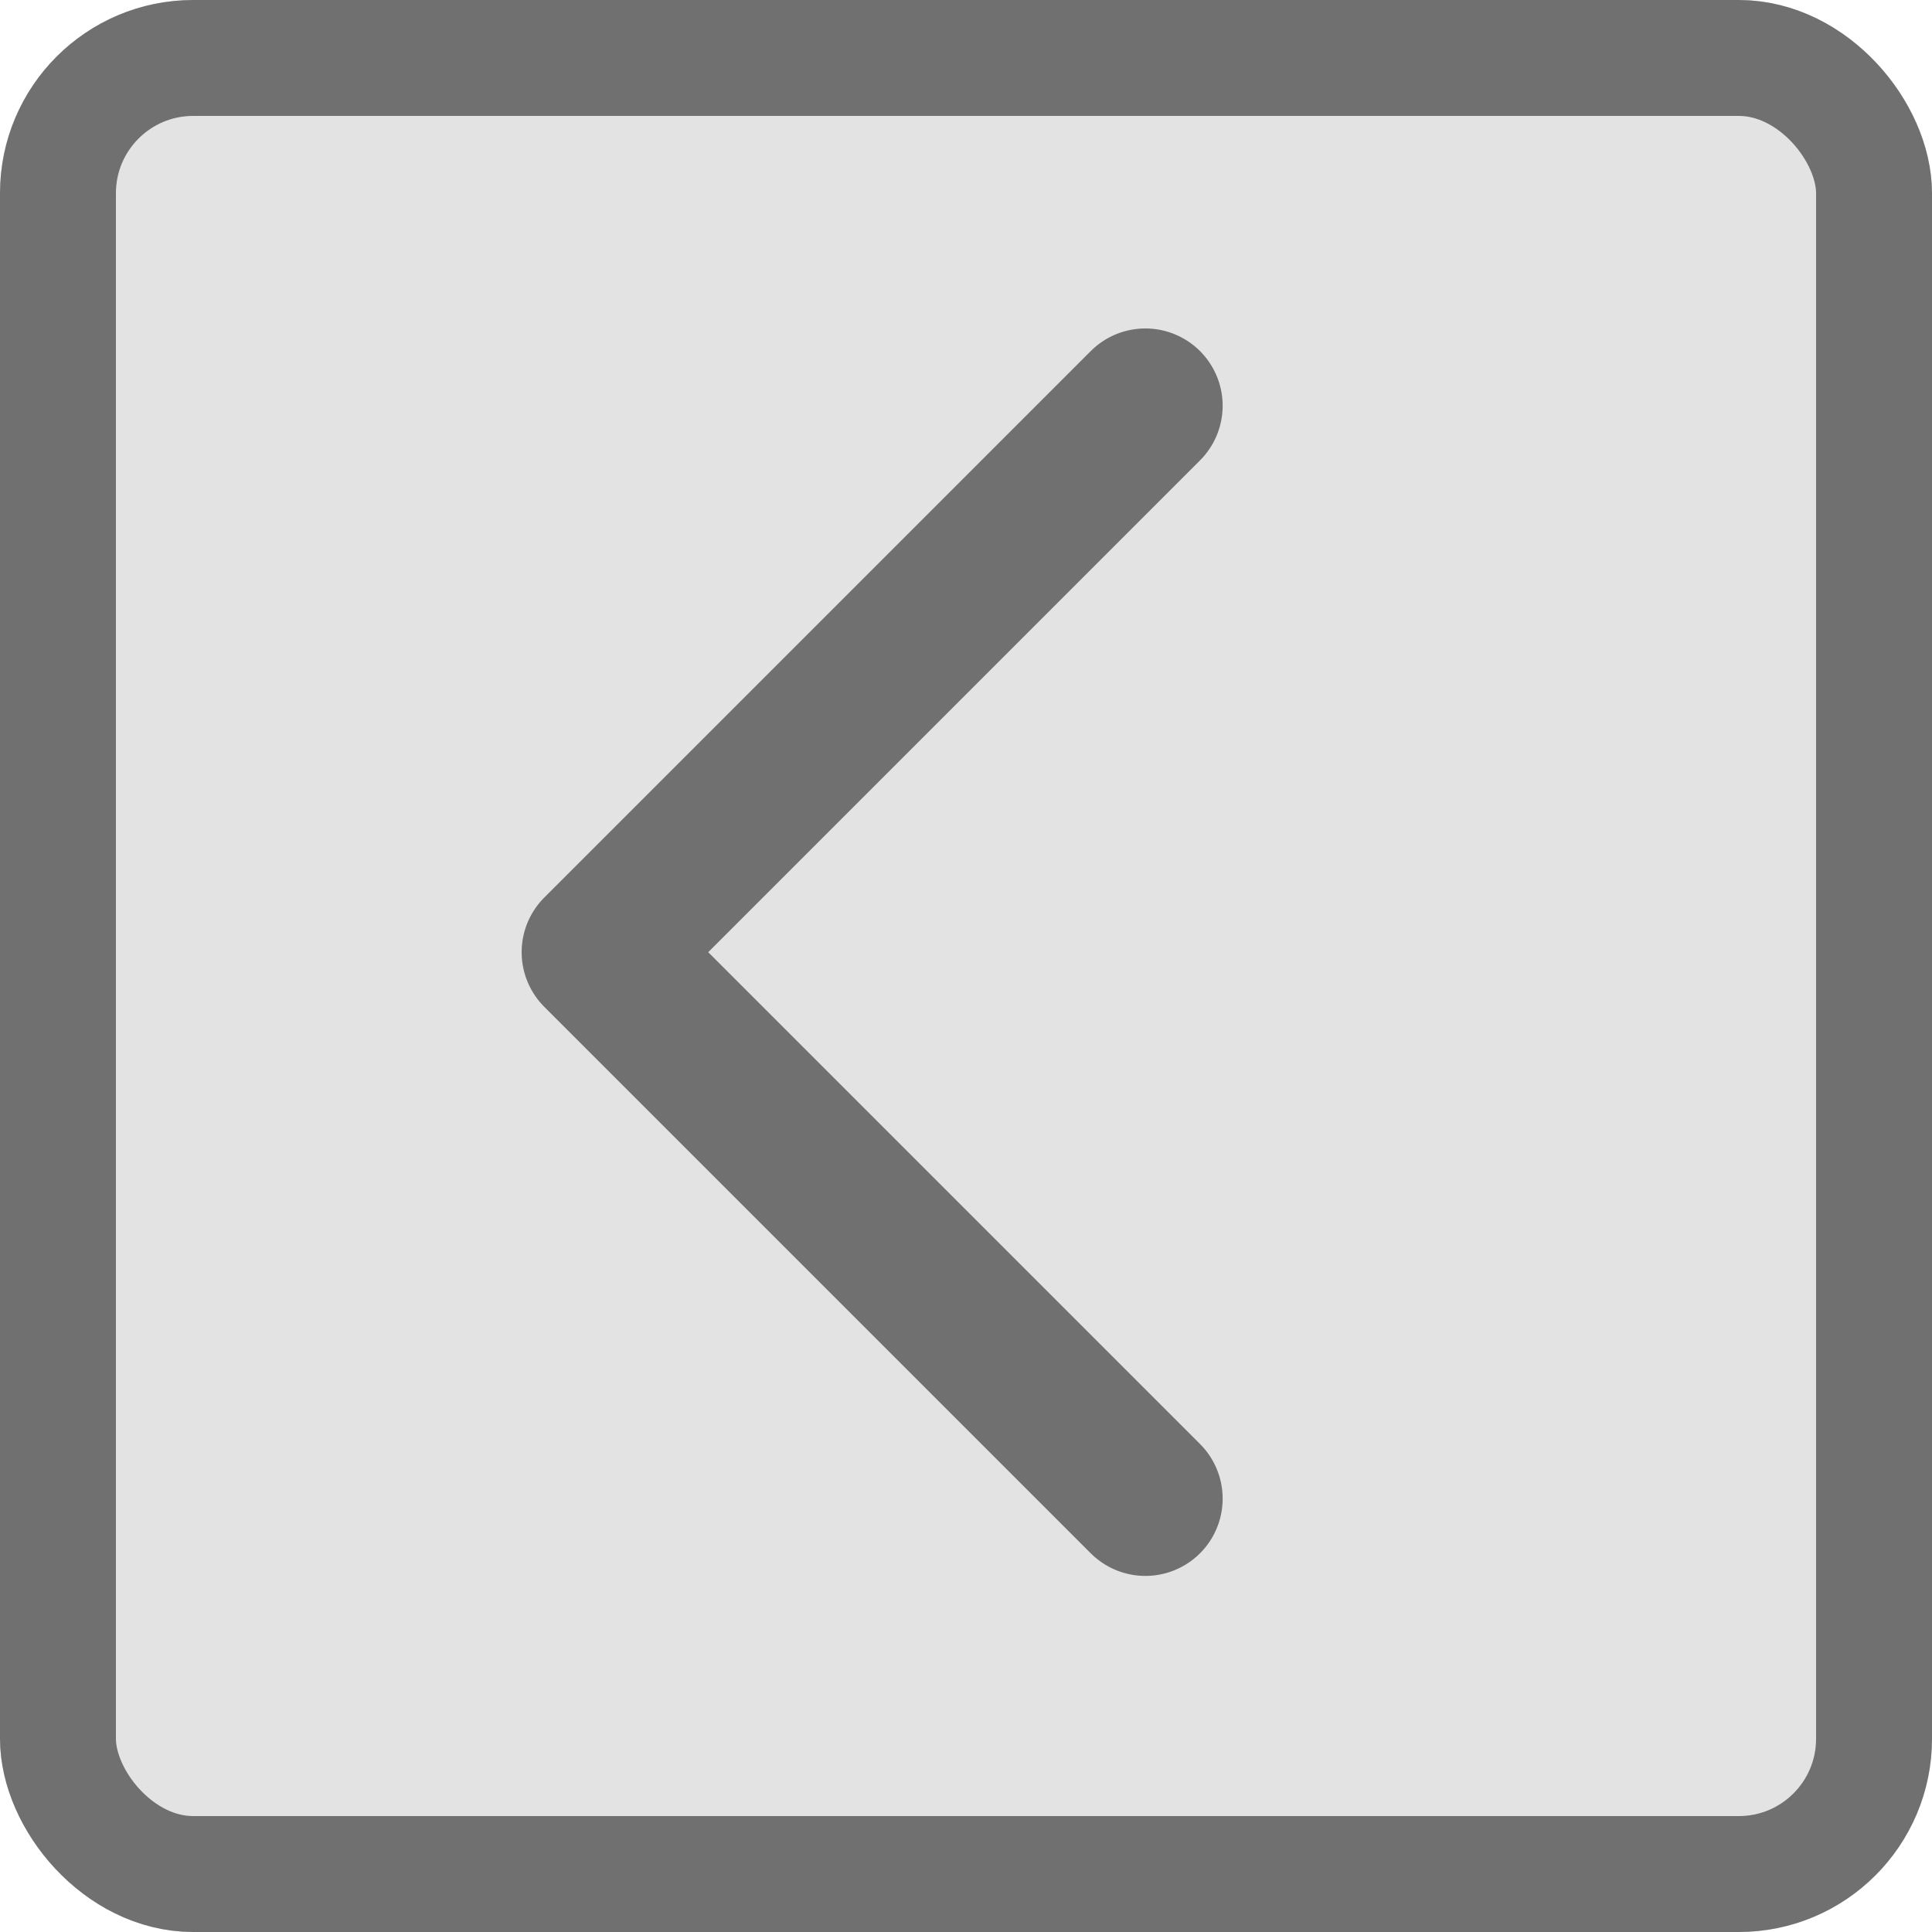 <svg xmlns="http://www.w3.org/2000/svg" width="50" height="50" viewBox="0 0 50 50"><defs><style>.a{fill:#e3e3e3;stroke-width:3px;}.a,.b{stroke:#707070;}.b,.d{fill:none;}.b{stroke-linecap:round;stroke-linejoin:round;stroke-width:4px;}.c{stroke:none;}</style></defs><g transform="translate(-230 -700)"><g class="a" transform="translate(230 700)"><rect class="c" width="50" height="50" rx="5"/><rect class="d" x="1.5" y="1.5" width="47" height="47" rx="3.5"/></g><path class="b" d="M-1587.662,700h-20v20" transform="translate(887.314 -907.121) rotate(-45)"/></g></svg>